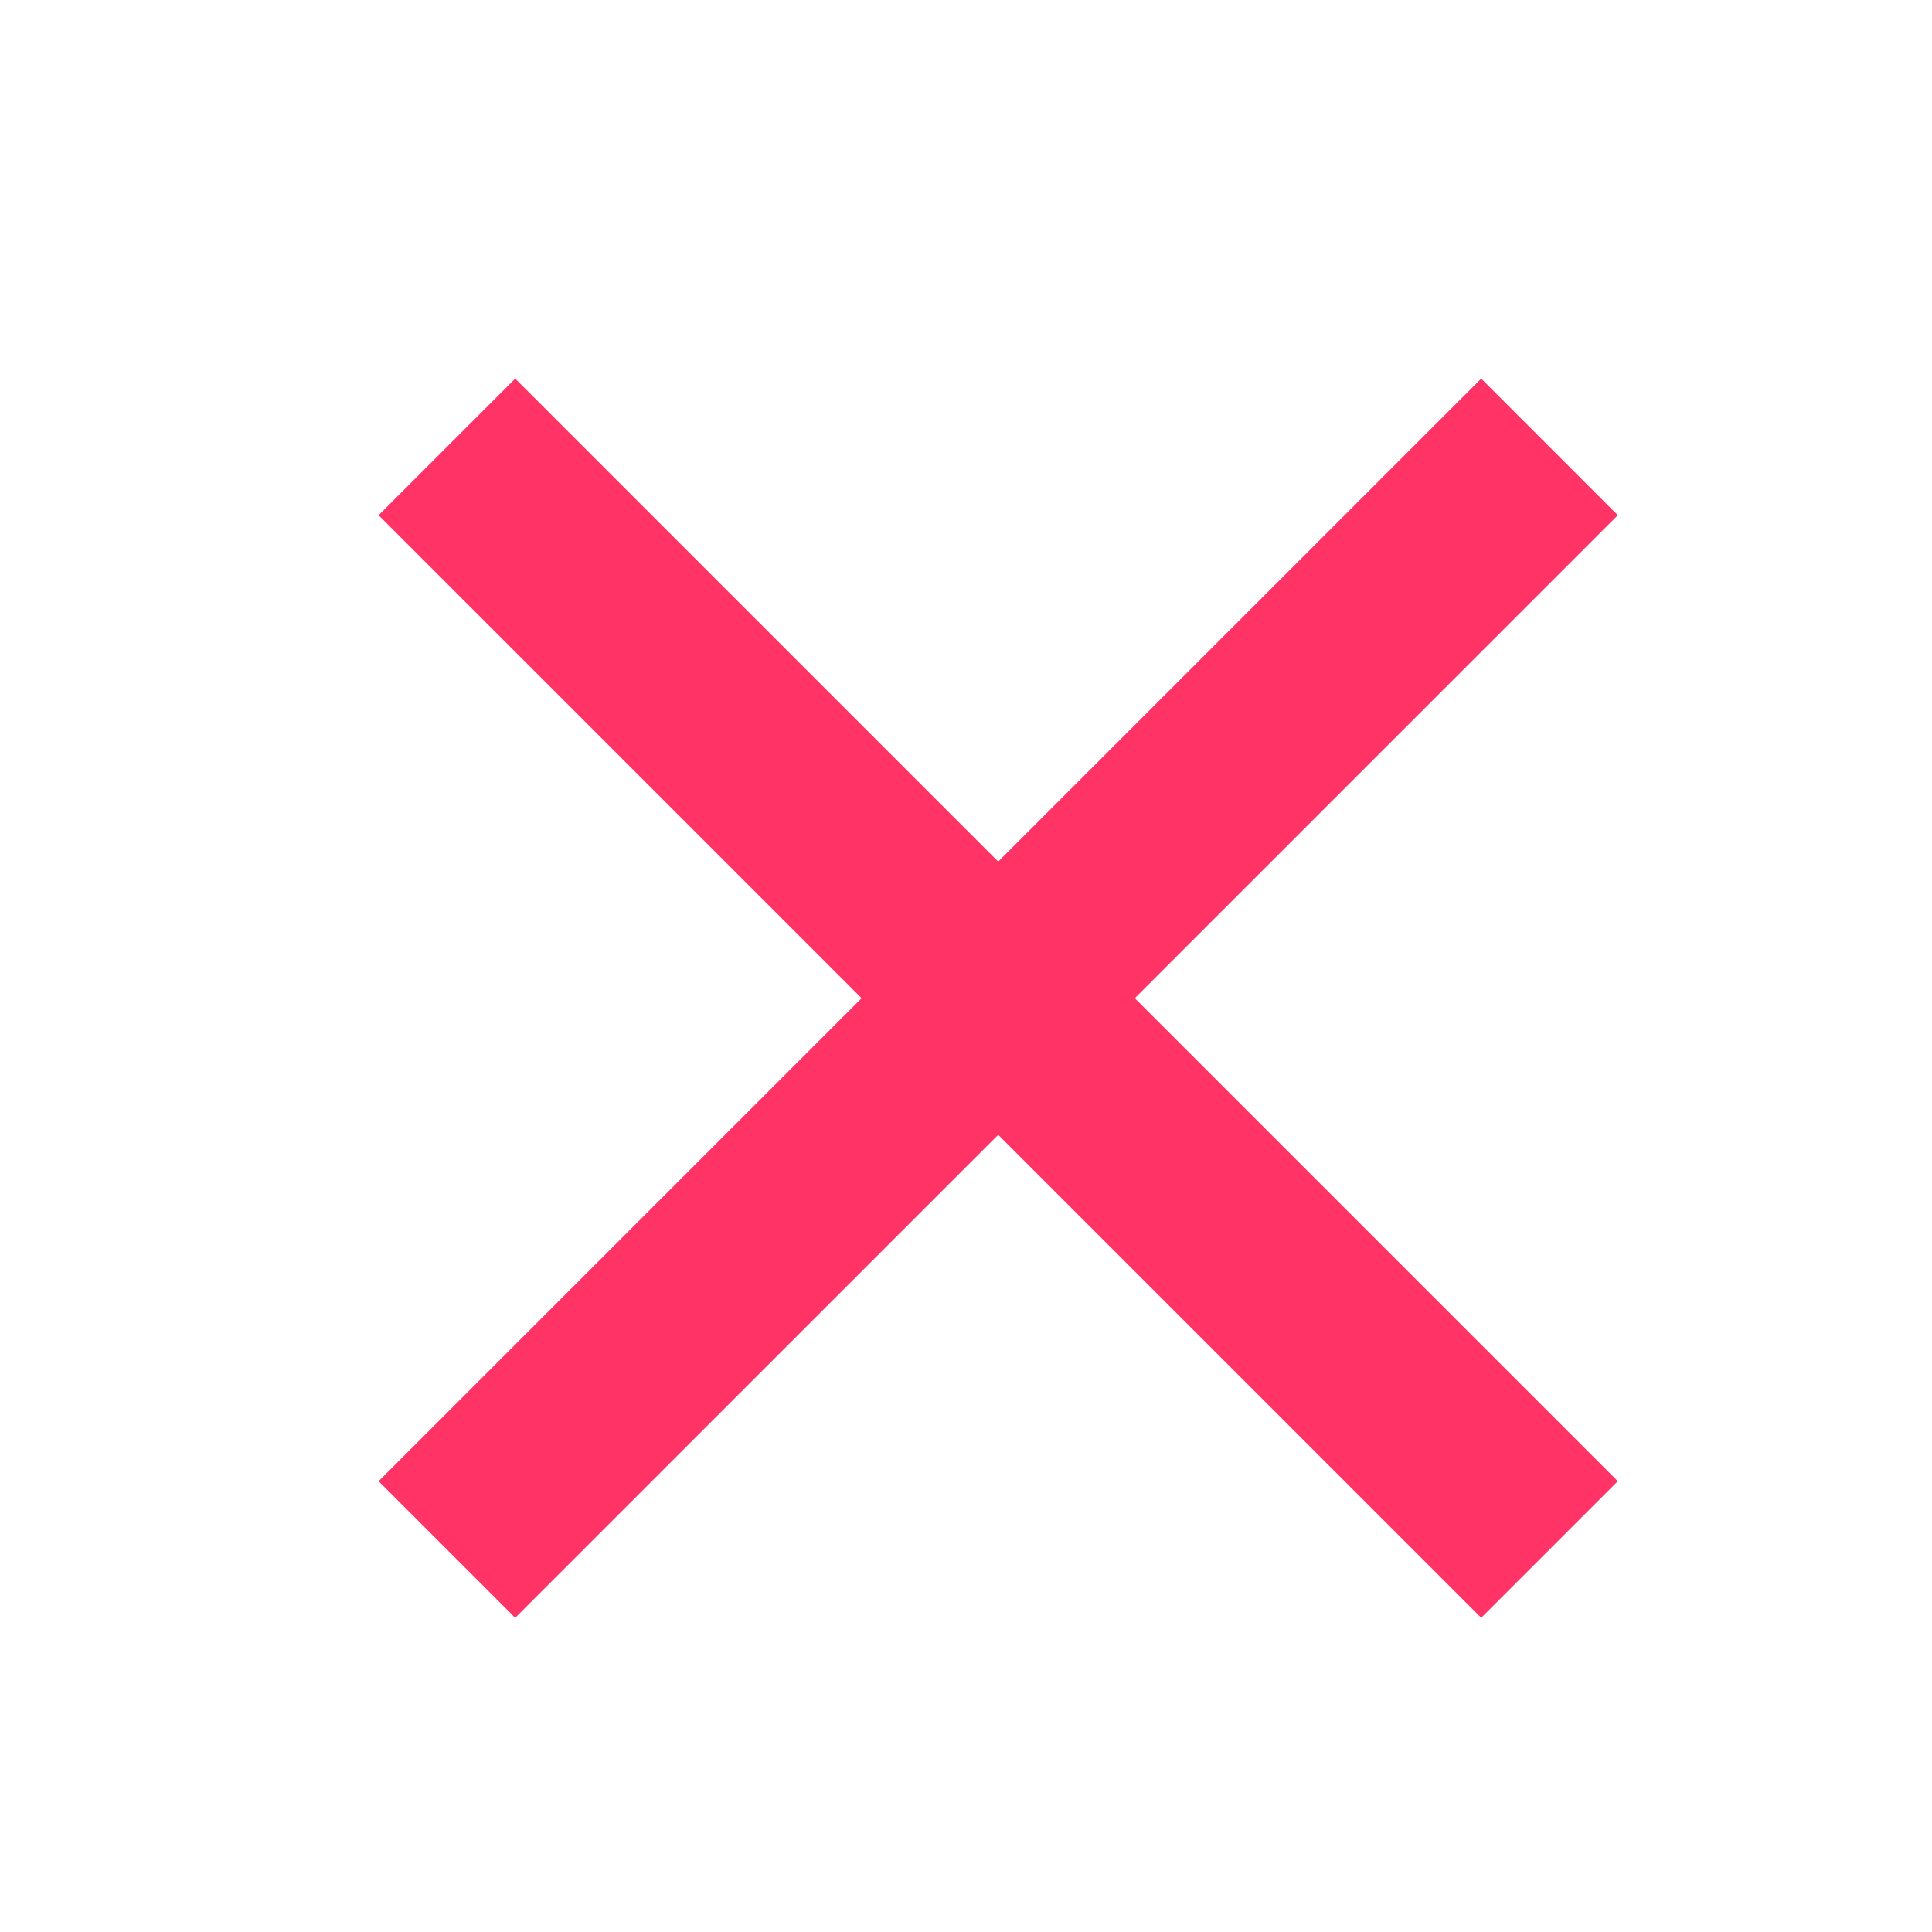 <?xml version="1.0" encoding="UTF-8"?>
<svg width="30px" height="30px" viewBox="0 0 30 30" version="1.1" xmlns="http://www.w3.org/2000/svg" xmlns:xlink="http://www.w3.org/1999/xlink">
    <!-- Generator: Sketch 51.1 (57501) - http://www.bohemiancoding.com/sketch -->
    <title>cerrar</title>
    <desc>Created with Sketch.</desc>
    <defs></defs>
    <g id="cerrar" stroke="none" stroke-width="1" fill="none" fill-rule="evenodd" stroke-linecap="square">
        <g id="Group" transform="translate(8, 8)" fill-rule="nonzero" stroke="#FF3366" stroke-width="3">
            <path d="M0,0 C0,0 5,5 15,15" id="Line-3"></path>
            <path d="M0,15 L15,0" id="Line-3"></path>
        </g>
    </g>
</svg>